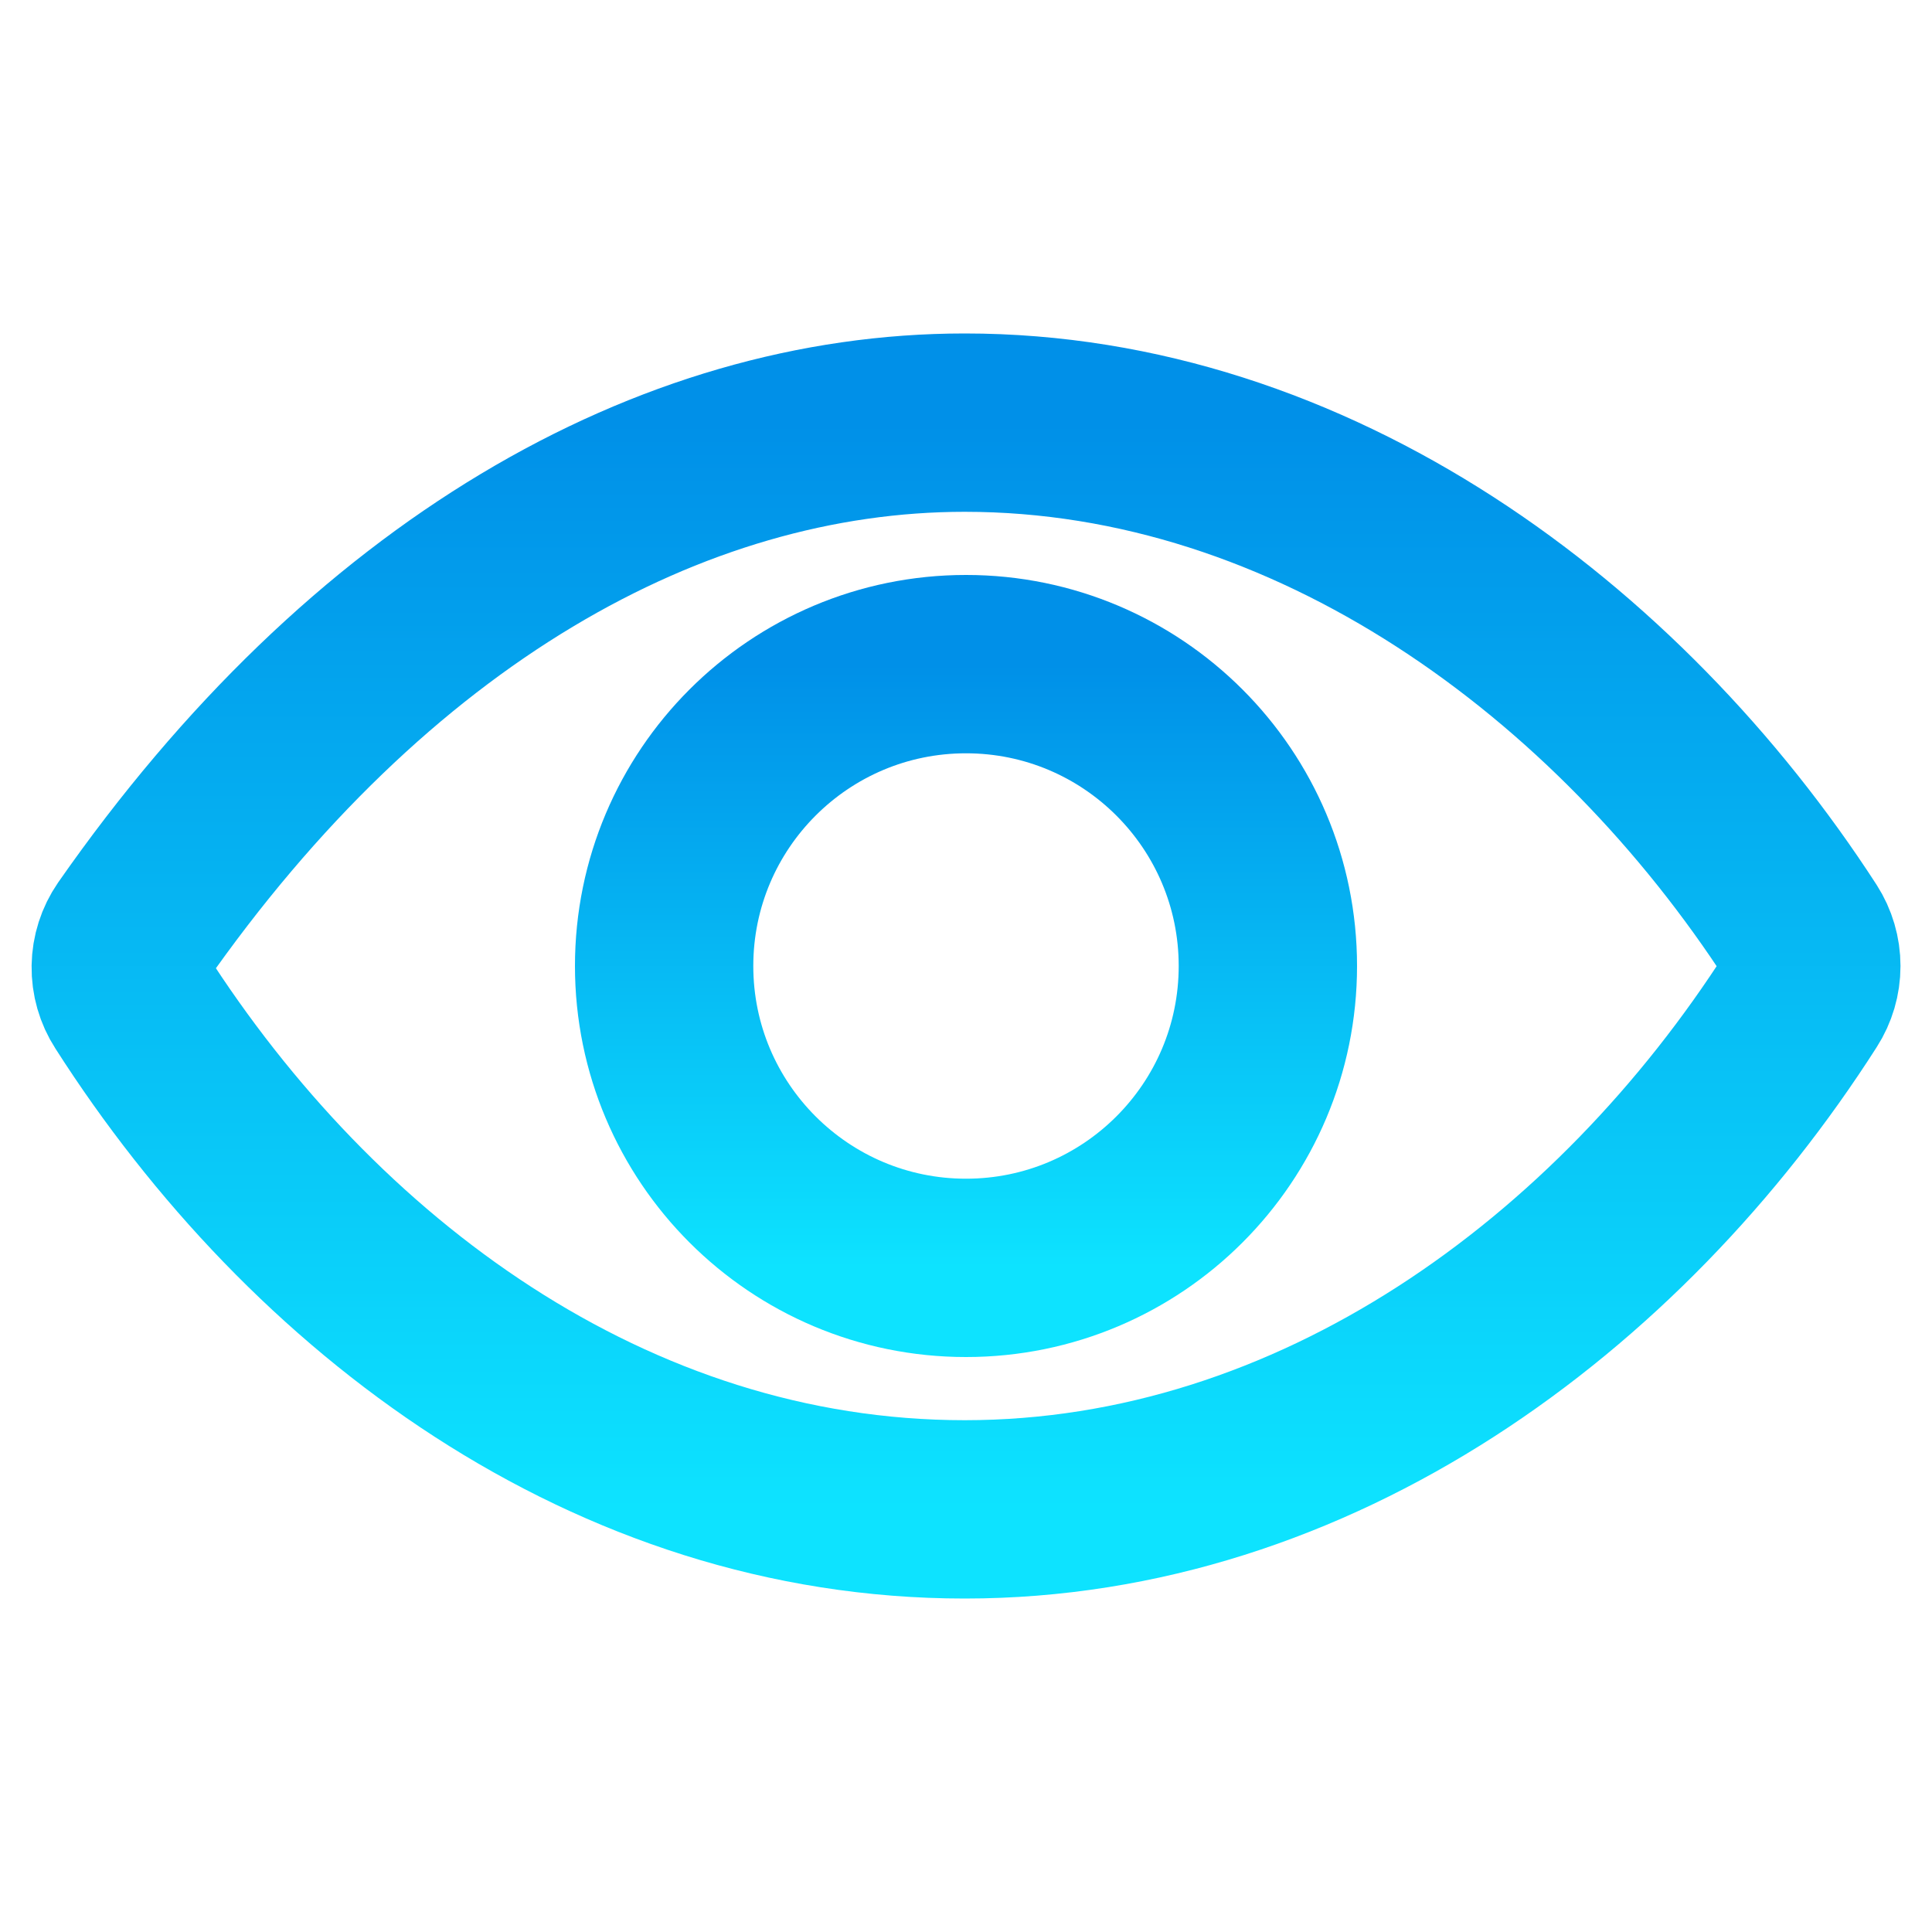 <svg width="65" height="65" viewBox="0 0 65 65" fill="none" xmlns="http://www.w3.org/2000/svg">
<path d="M32.457 14.219C22.562 14.219 12.412 19.946 4.422 31.399C4.194 31.73 4.069 32.121 4.063 32.522C4.057 32.924 4.17 33.318 4.388 33.655C10.527 43.266 20.541 50.781 32.457 50.781C44.243 50.781 54.463 43.243 60.614 33.611C60.827 33.28 60.94 32.895 60.94 32.502C60.94 32.109 60.827 31.724 60.614 31.393C54.449 21.872 44.154 14.219 32.457 14.219Z" stroke="url(#paint0_linear_40_173)" stroke-width="6" stroke-linecap="round" stroke-linejoin="round"/>
<path d="M32.5 42.656C38.109 42.656 42.656 38.109 42.656 32.5C42.656 26.891 38.109 22.344 32.5 22.344C26.891 22.344 22.344 26.891 22.344 32.5C22.344 38.109 26.891 42.656 32.5 42.656Z" stroke="url(#paint1_linear_40_173)" stroke-width="6" stroke-miterlimit="10"/>
<defs>
<linearGradient id="paint0_linear_40_173" x1="32.501" y1="14.219" x2="32.501" y2="50.781" gradientUnits="userSpaceOnUse">
<stop stop-color="#0090E8"/>
<stop offset="1" stop-color="#0DE3FF"/>
</linearGradient>
<linearGradient id="paint1_linear_40_173" x1="32.5" y1="22.344" x2="32.5" y2="42.656" gradientUnits="userSpaceOnUse">
<stop stop-color="#0090E8"/>
<stop offset="1" stop-color="#0DE3FF"/>
</linearGradient>
</defs>
</svg>
